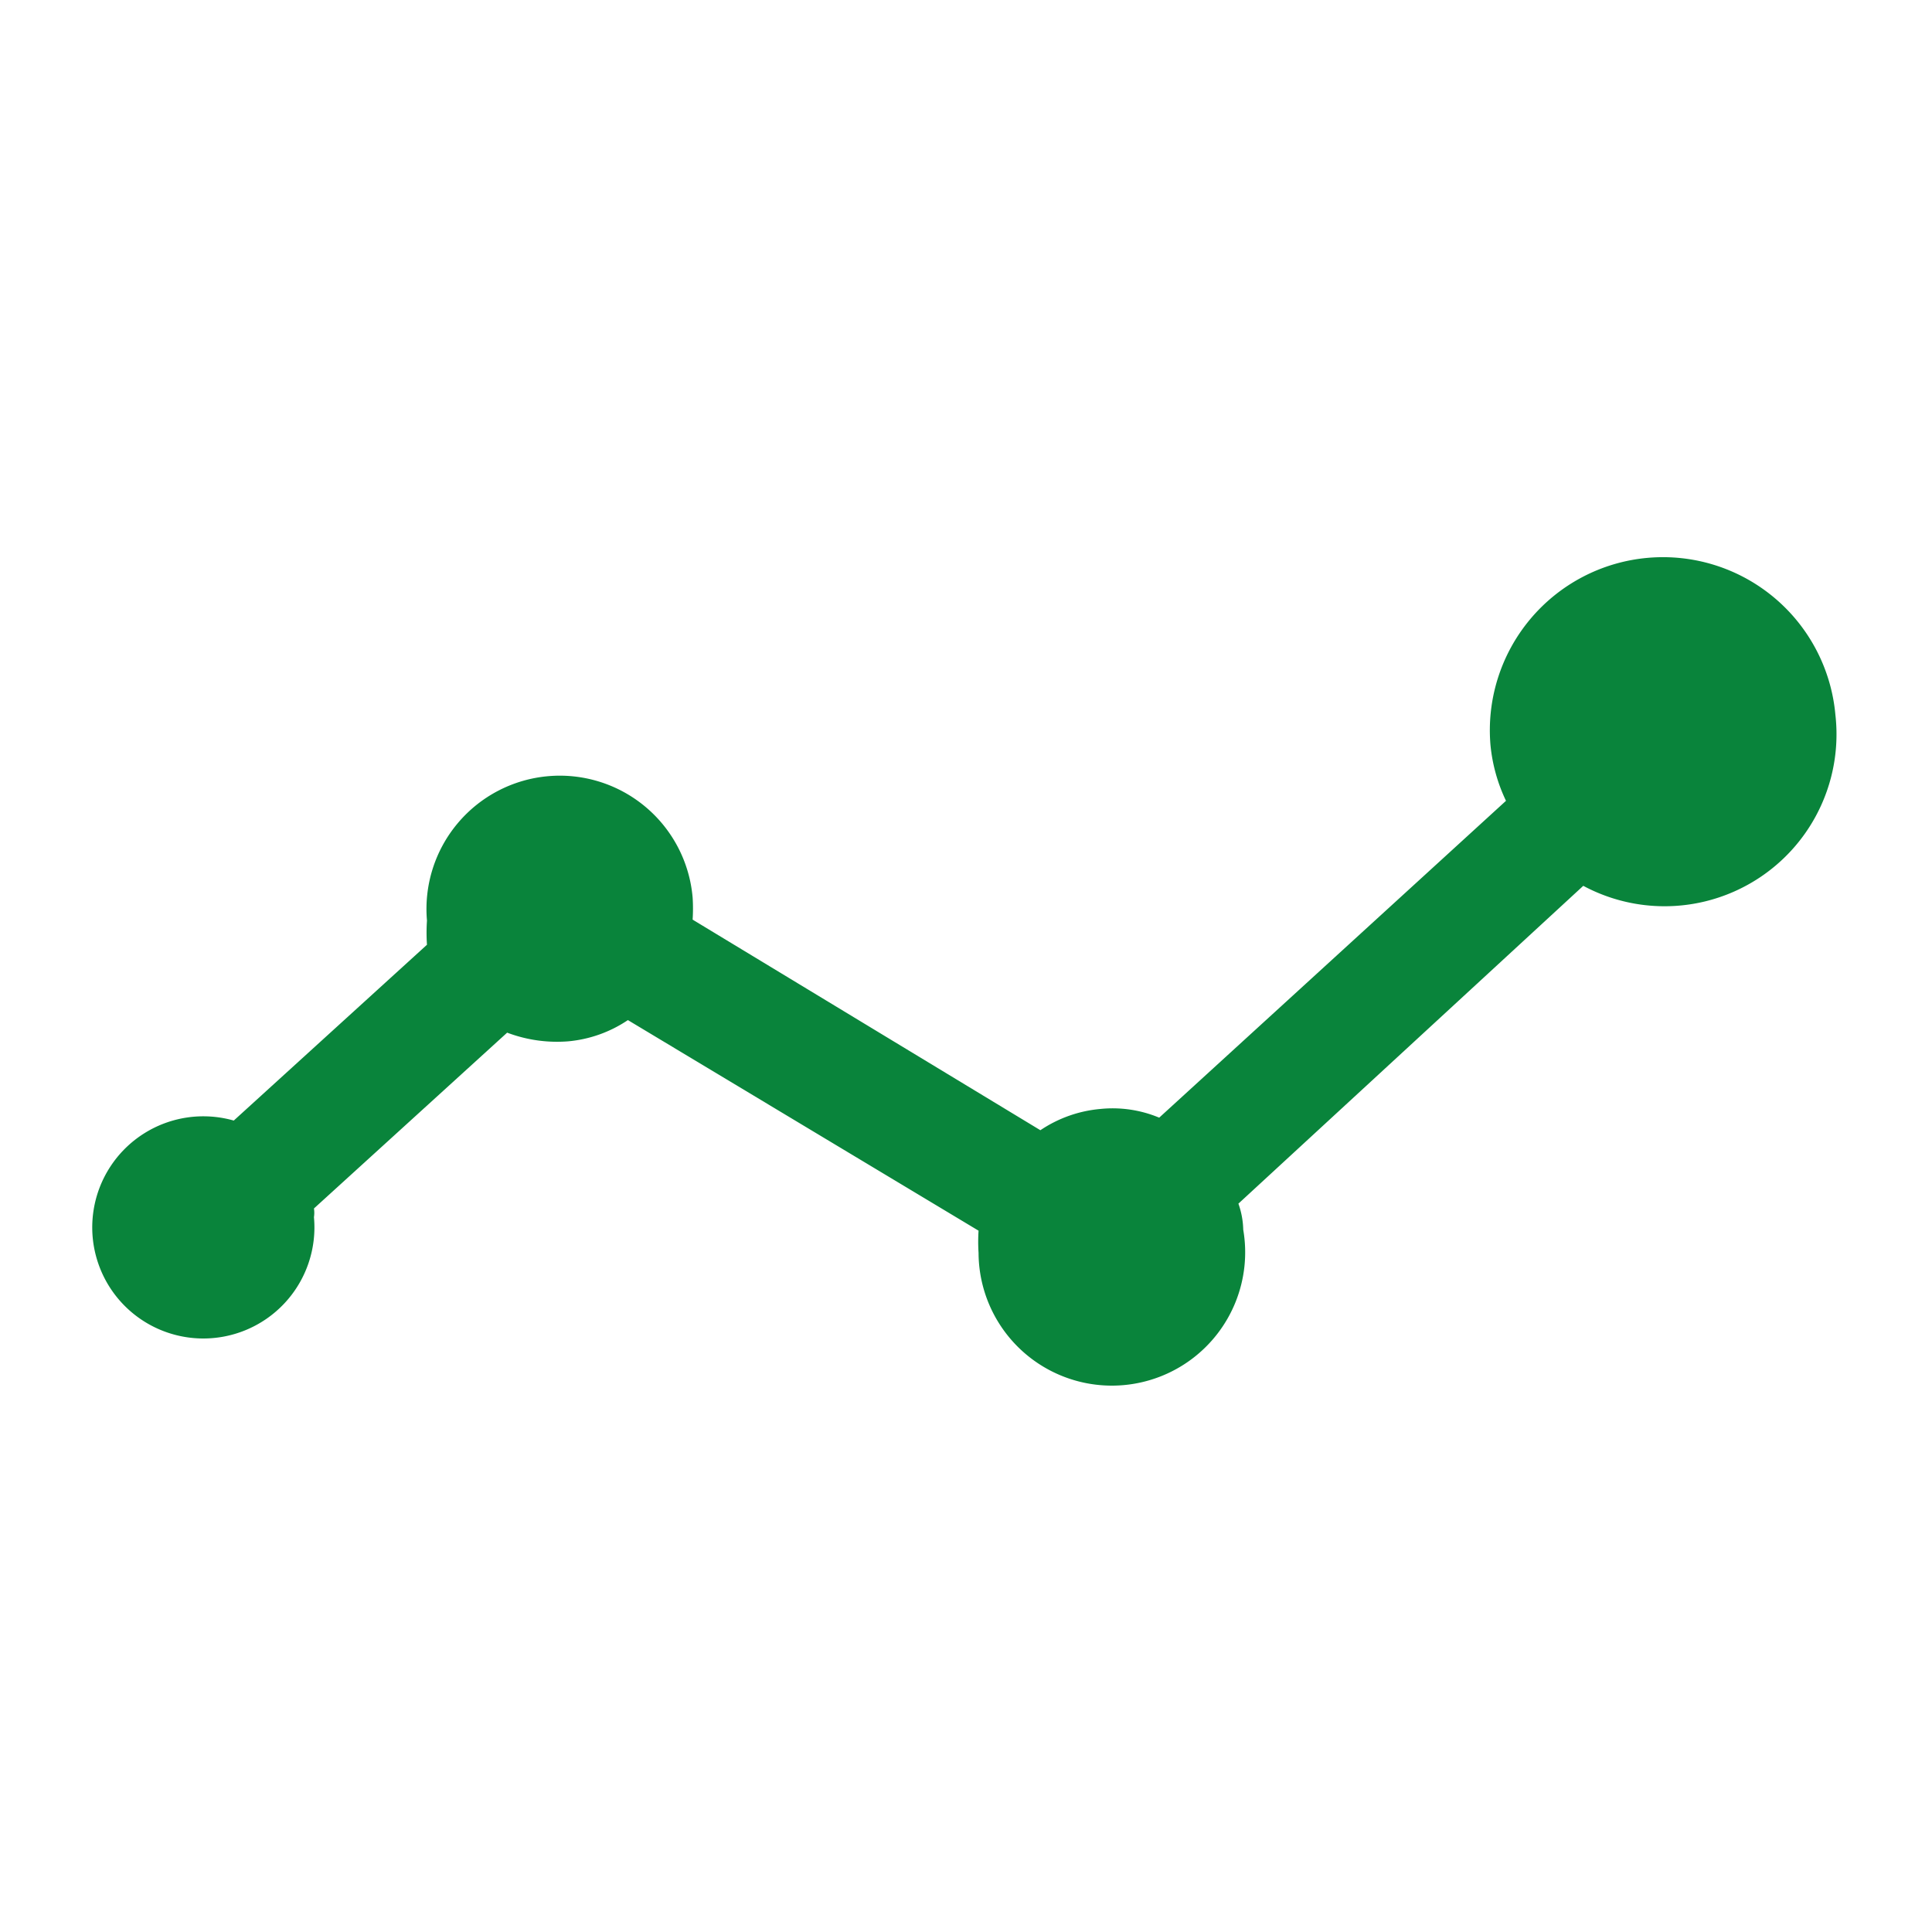 <svg xmlns="http://www.w3.org/2000/svg" viewBox="0 0 20 20"><title>ico-sgto</title><g id="Capa_2" data-name="Capa 2"><g id="Capa_1-2" data-name="Capa 1"><path d="M19,7.4a1.79,1.79,0,0,0-3.57.32,1.72,1.72,0,0,0,.16.57L12,11.57a1.25,1.25,0,0,0-.61-.09,1.32,1.32,0,0,0-.62.22L7.17,9.52a1.77,1.77,0,0,0,0-.23,1.38,1.38,0,0,0-2.75.24,1.84,1.84,0,0,0,0,.25l-2,1.82a1.15,1.15,0,1,0,.83,1,.29.29,0,0,0,0-.09l2-1.82a1.46,1.46,0,0,0,.63.09,1.32,1.32,0,0,0,.62-.22l3.63,2.18a1.77,1.77,0,0,0,0,.23,1.38,1.38,0,1,0,2.74-.24.86.86,0,0,0-.05-.27l3.57-3.29A1.78,1.78,0,0,0,19,7.4Z" fill="#09843B"/><rect width="20" height="20" fill="none"/></g></g></svg>